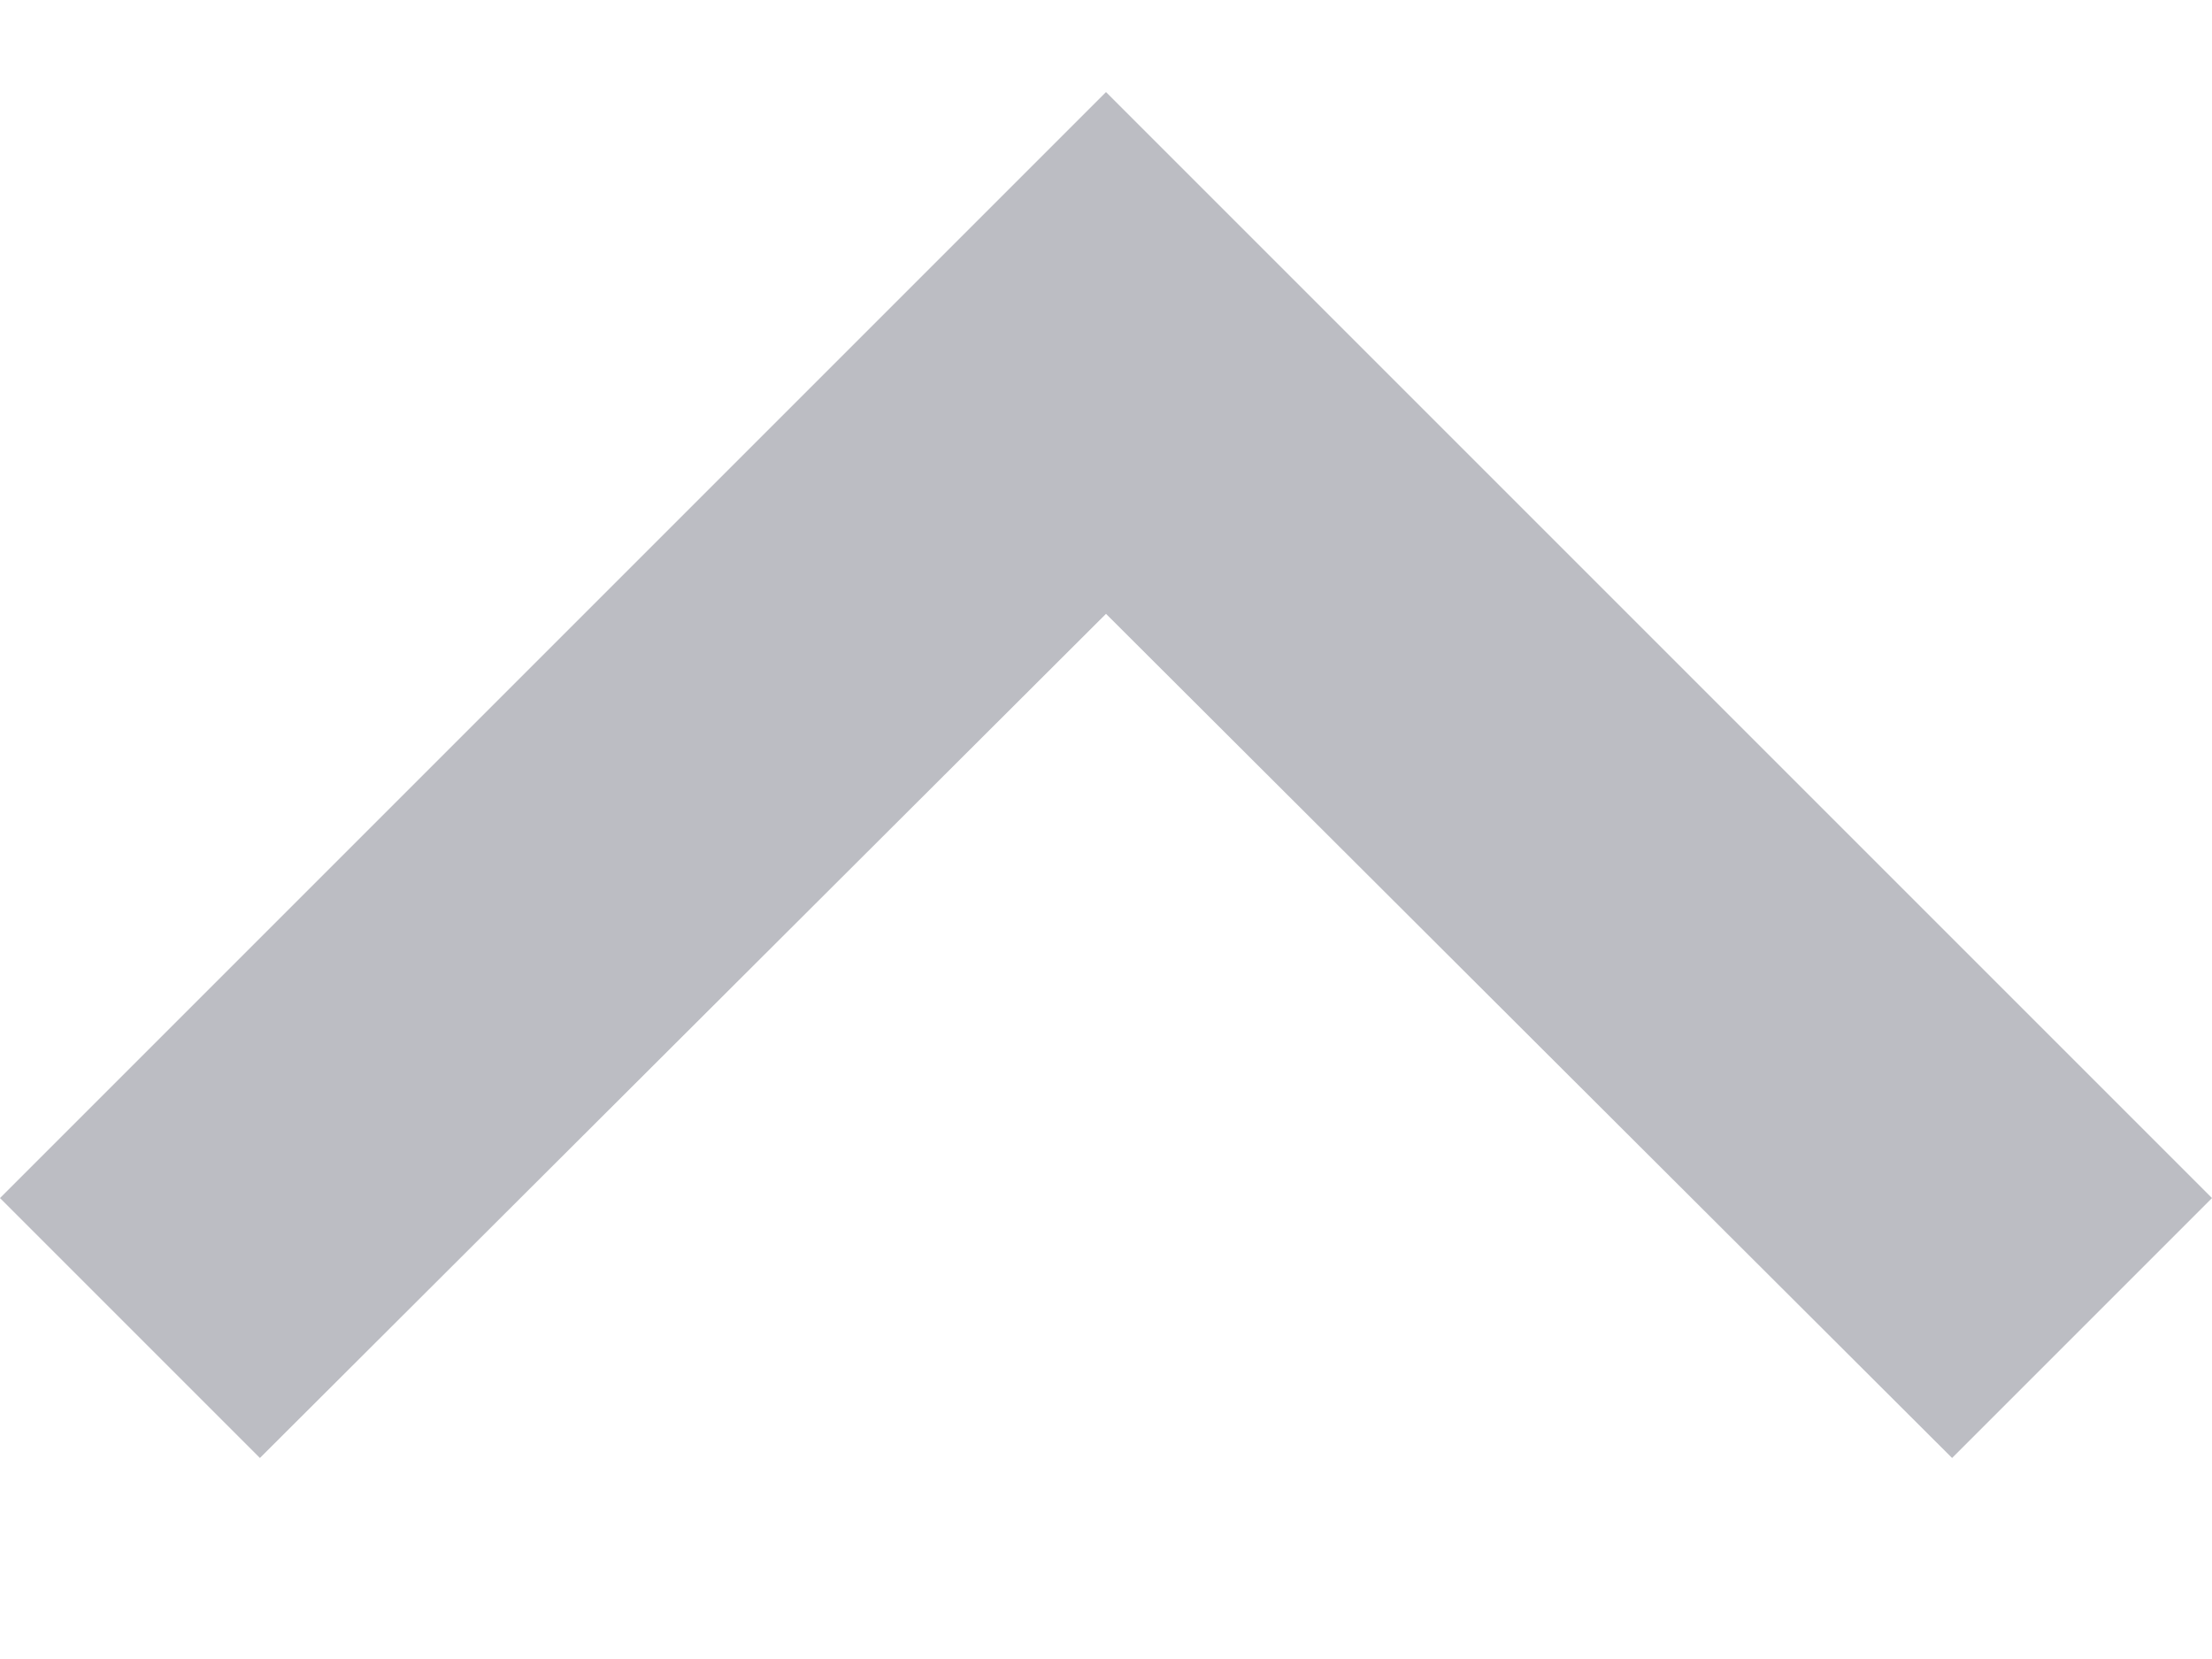 <svg width="8" height="6" viewBox="0 0 8 6" fill="none" xmlns="http://www.w3.org/2000/svg">
<path d="M7.06 5.273L4 2.22L0.94 5.273L8.21774e-08 4.333L4 0.333L8 4.333L7.06 5.273Z" fill="#3F4254" fill-opacity="0.35"/>
</svg>
